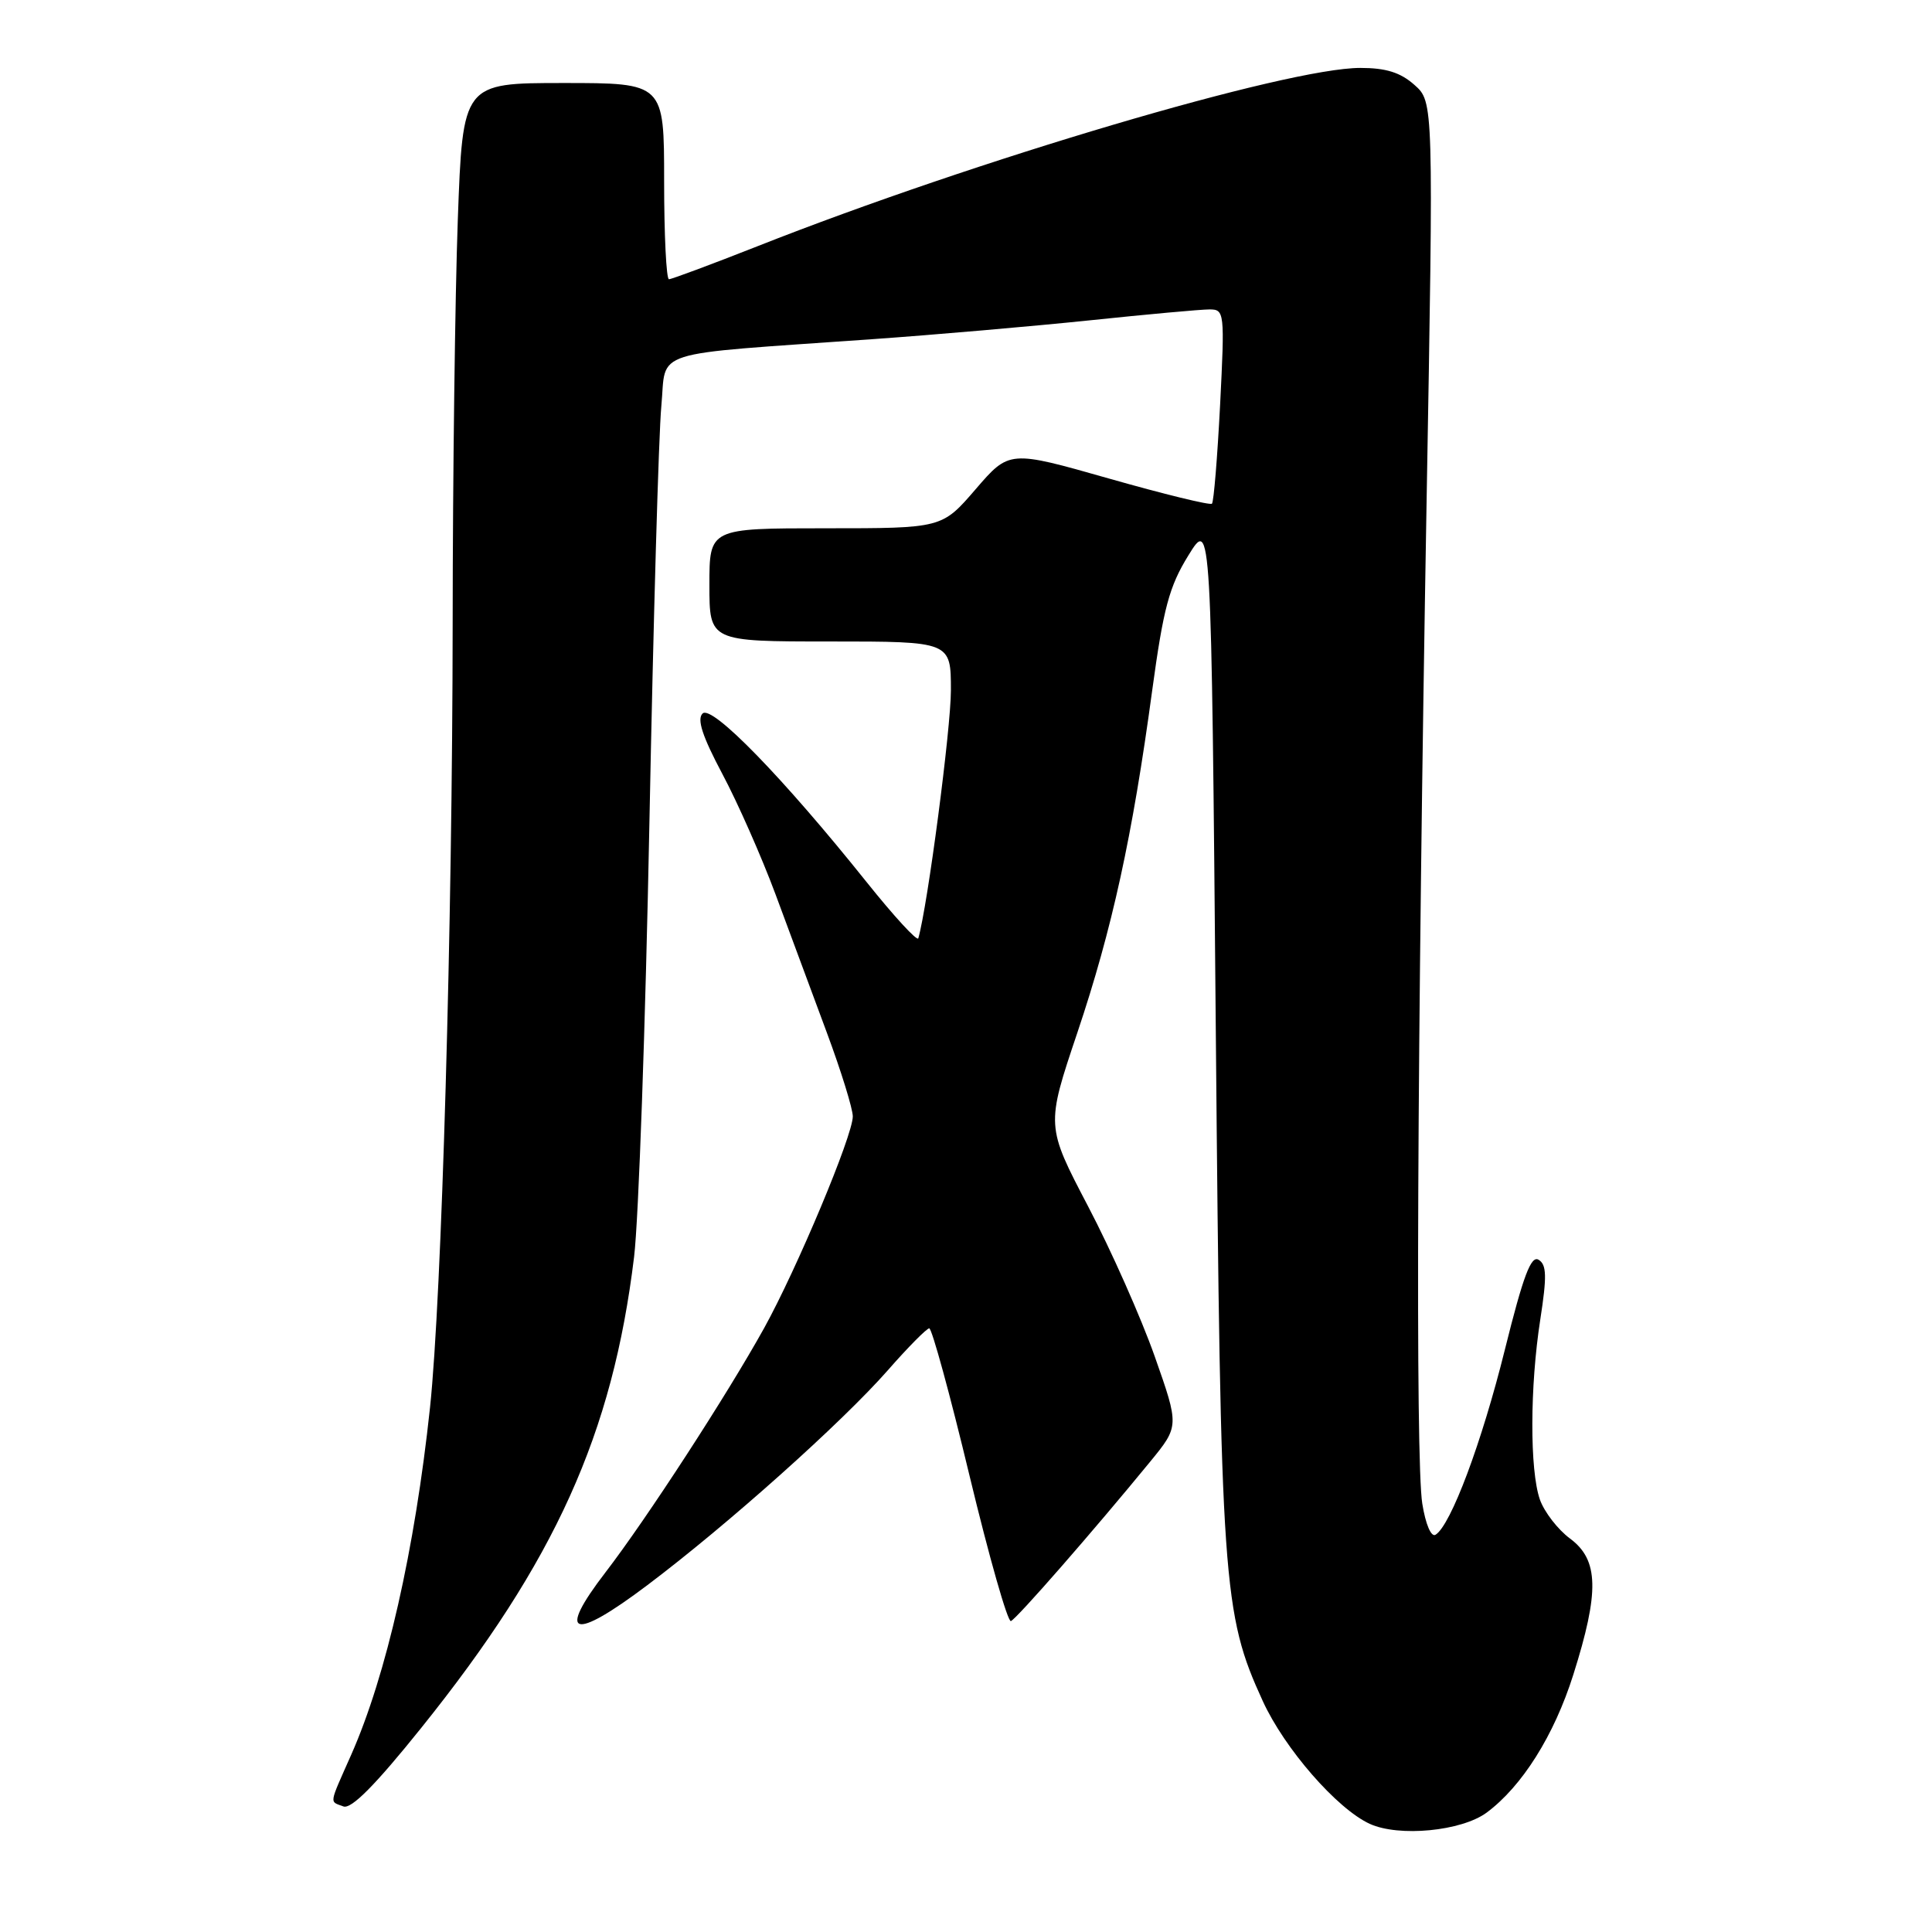 <?xml version="1.0" encoding="UTF-8" standalone="no"?>
<!DOCTYPE svg PUBLIC "-//W3C//DTD SVG 1.1//EN" "http://www.w3.org/Graphics/SVG/1.1/DTD/svg11.dtd" >
<svg xmlns="http://www.w3.org/2000/svg" xmlns:xlink="http://www.w3.org/1999/xlink" version="1.1" viewBox="0 0 256 256">
 <g >
 <path fill="currentColor"
d=" M 196.99 240.18 C 201.69 236.69 205.93 229.95 208.47 221.91 C 211.95 210.91 211.85 206.69 208.04 203.87 C 206.42 202.67 204.62 200.34 204.04 198.69 C 202.69 194.80 202.71 183.74 204.10 174.81 C 204.98 169.13 204.94 167.58 203.88 166.93 C 202.87 166.30 201.83 169.07 199.41 178.81 C 196.34 191.17 192.24 202.11 190.22 203.36 C 189.64 203.72 188.90 201.99 188.46 199.24 C 187.54 193.50 187.78 138.29 189.03 66.50 C 189.96 13.50 189.96 13.50 187.42 11.25 C 185.57 9.60 183.64 9.00 180.25 9.00 C 170.55 9.00 129.36 21.18 100.39 32.62 C 94.28 35.03 88.99 37.00 88.64 37.00 C 88.29 37.00 88.00 31.15 88.00 24.00 C 88.00 11.00 88.00 11.00 74.66 11.00 C 61.32 11.00 61.32 11.00 60.66 29.16 C 60.30 39.15 59.99 63.11 59.98 82.41 C 59.95 122.66 58.53 171.88 56.98 186.50 C 54.97 205.33 51.20 221.98 46.53 232.53 C 43.54 239.28 43.64 238.65 45.50 239.36 C 46.54 239.76 49.72 236.55 55.82 228.95 C 73.56 206.86 81.17 190.01 84.02 166.54 C 84.62 161.62 85.53 135.74 86.05 109.04 C 86.57 82.34 87.28 57.49 87.63 53.82 C 88.35 46.17 85.55 47.07 115.50 44.95 C 123.75 44.37 136.74 43.24 144.36 42.45 C 151.98 41.65 159.13 41.00 160.26 41.00 C 162.25 41.00 162.29 41.36 161.67 53.65 C 161.31 60.61 160.83 66.50 160.59 66.74 C 160.36 66.98 154.22 65.48 146.95 63.41 C 133.74 59.65 133.74 59.65 129.28 64.82 C 124.82 70.00 124.82 70.00 109.41 70.00 C 94.00 70.00 94.00 70.00 94.00 77.50 C 94.00 85.00 94.00 85.00 110.00 85.00 C 126.00 85.00 126.00 85.00 126.00 91.48 C 126.00 96.54 122.92 120.02 121.68 124.33 C 121.55 124.78 118.45 121.41 114.79 116.83 C 103.76 103.04 94.34 93.36 93.10 94.54 C 92.32 95.29 93.07 97.57 95.71 102.54 C 97.75 106.37 100.92 113.55 102.76 118.50 C 104.60 123.45 107.66 131.68 109.55 136.80 C 111.45 141.91 113.00 146.92 113.00 147.93 C 113.00 150.47 105.60 168.12 101.24 176.00 C 96.33 184.85 85.69 201.24 80.24 208.33 C 73.69 216.85 75.86 217.52 85.78 210.04 C 96.43 202.02 111.57 188.48 117.64 181.57 C 120.31 178.52 122.79 176.02 123.13 176.01 C 123.48 176.01 125.89 184.80 128.47 195.55 C 131.06 206.31 133.53 214.97 133.95 214.80 C 134.72 214.50 144.85 202.90 152.38 193.71 C 156.26 188.97 156.26 188.97 153.01 179.74 C 151.22 174.66 147.25 165.71 144.18 159.85 C 138.60 149.19 138.60 149.19 142.75 136.85 C 147.37 123.10 150.05 110.85 152.67 91.50 C 154.16 80.57 154.92 77.72 157.47 73.59 C 160.50 68.67 160.50 68.67 161.10 136.59 C 161.75 209.94 162.02 213.82 167.32 225.39 C 170.21 231.71 177.16 239.68 181.50 241.67 C 185.38 243.44 193.65 242.64 196.99 240.18 Z "/>
</g>
</svg>